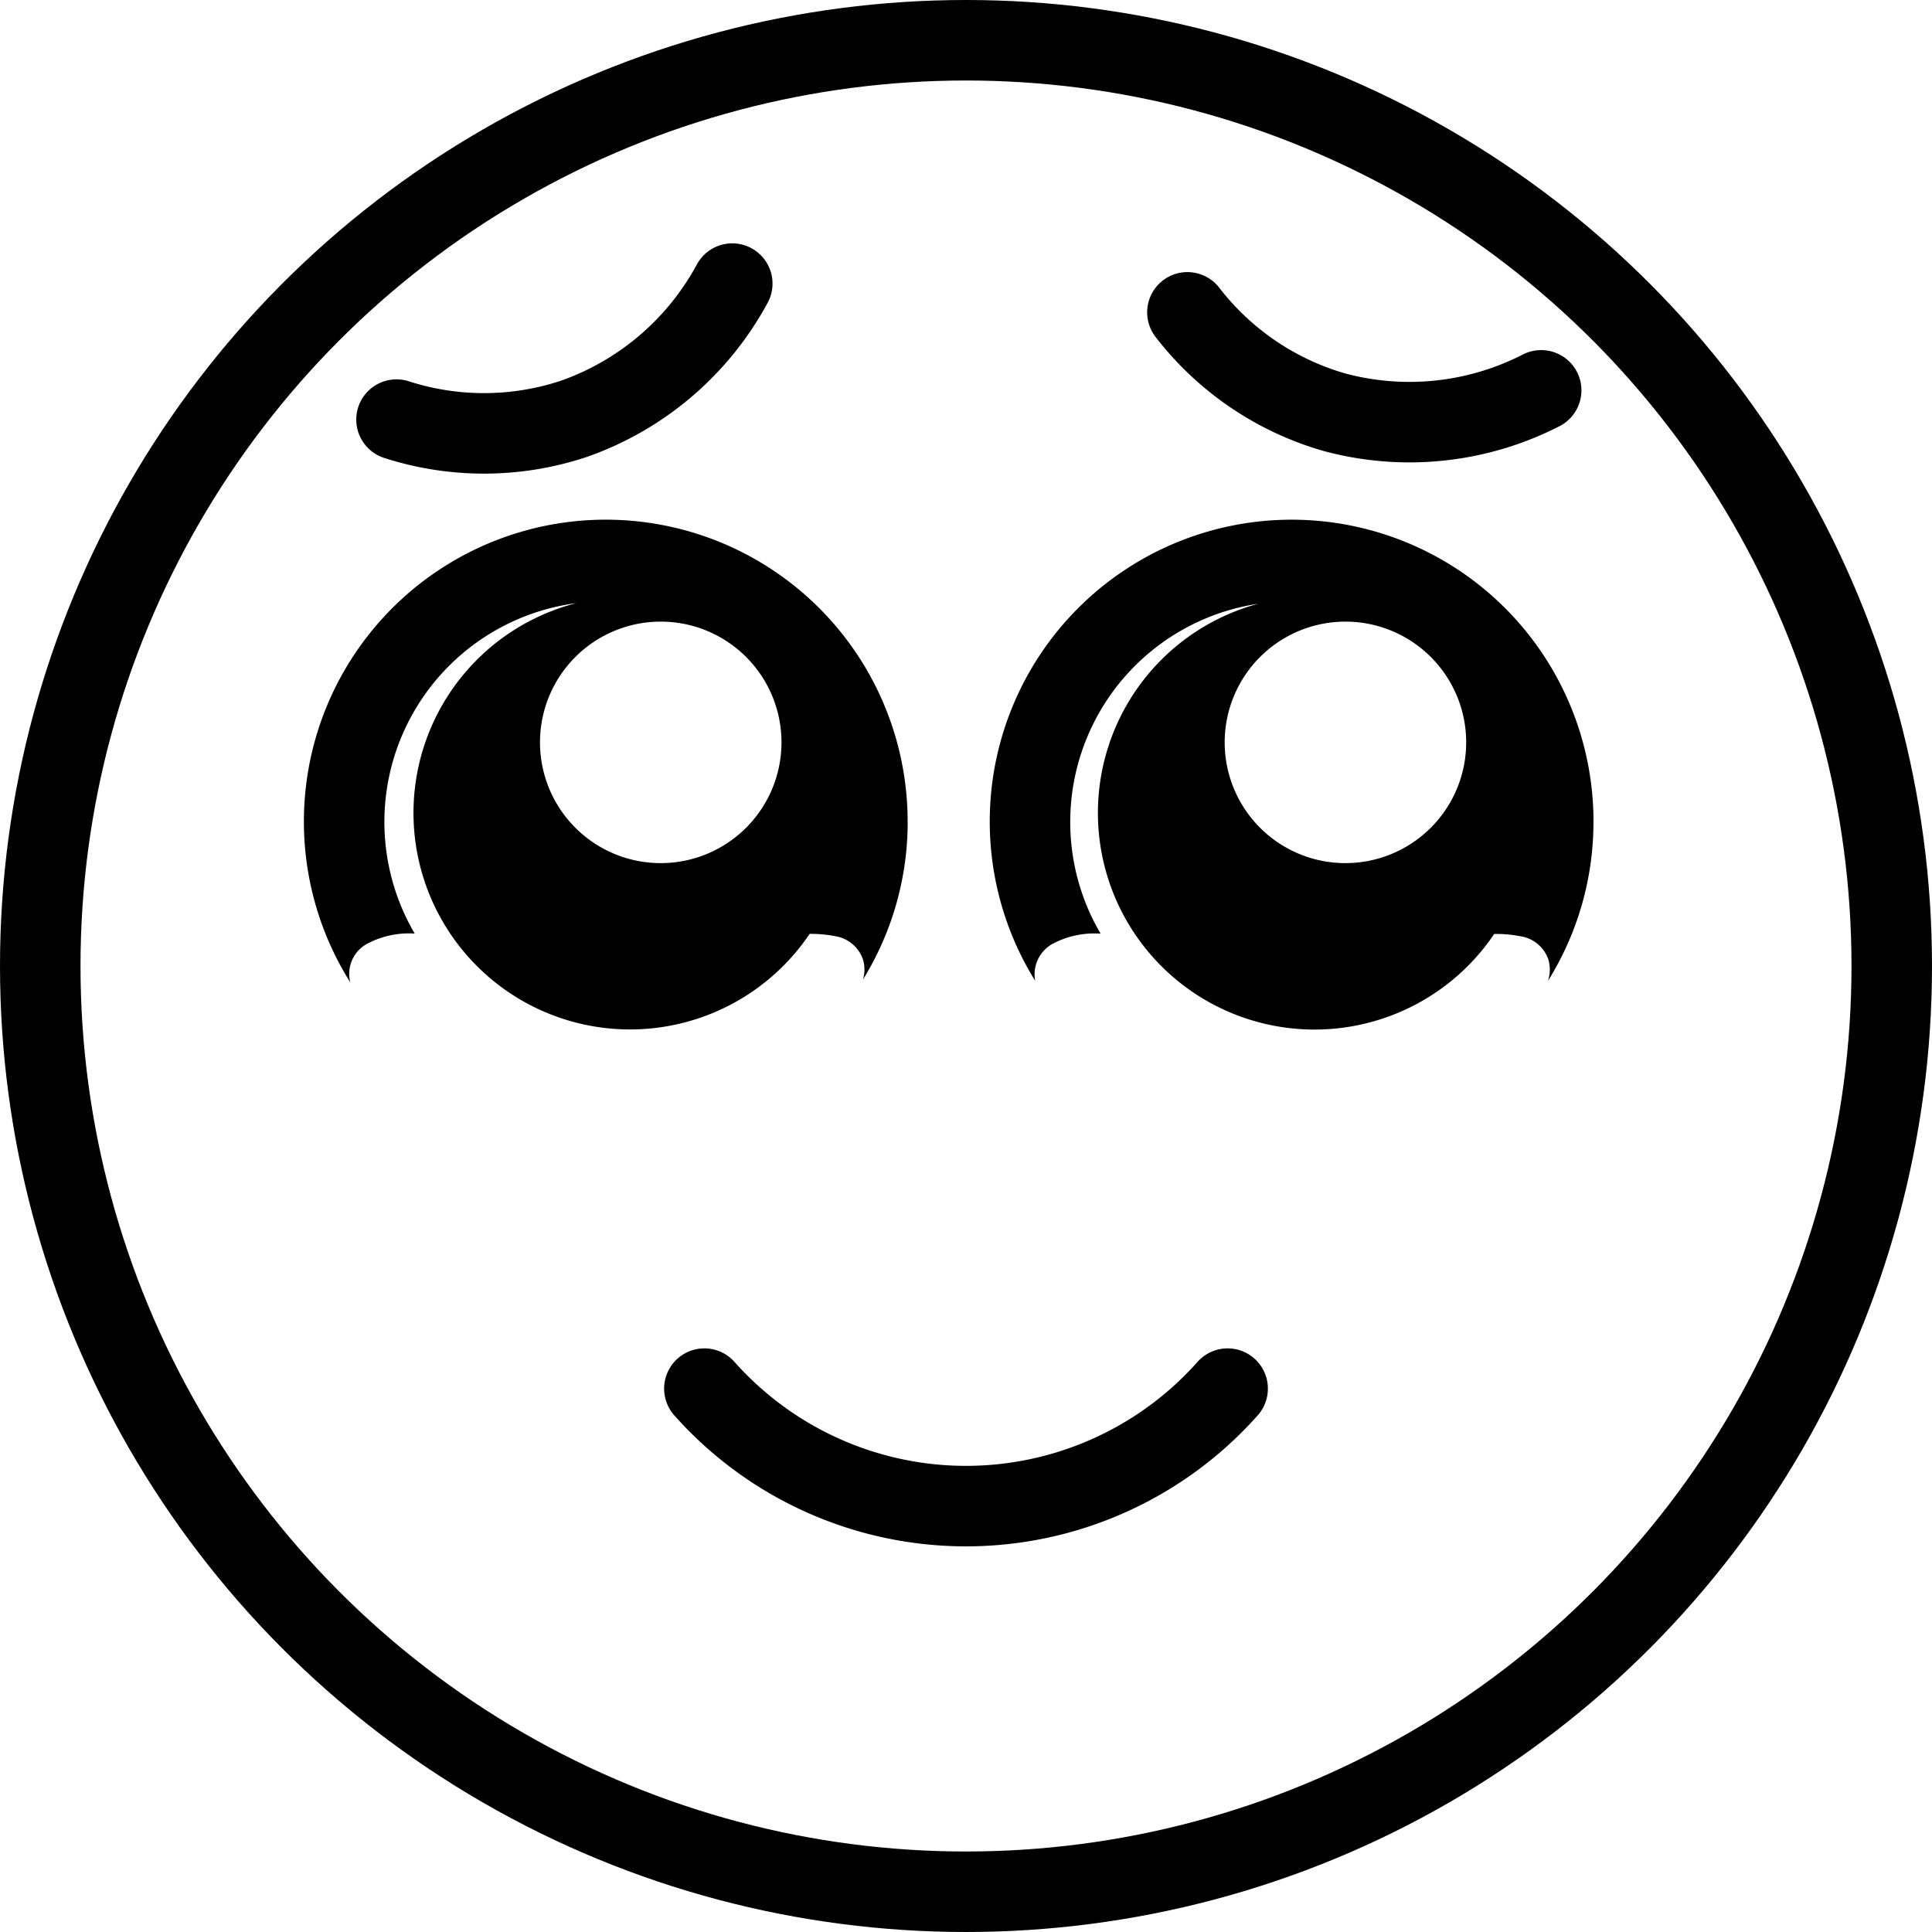 <svg xmlns="http://www.w3.org/2000/svg" width="24" height="24" viewBox="0 0 24 24"> <g transform="scale(0.5)">
  
  <g
     id="line-supplement"
     transform="translate(-11.977,-12)">
    <path
       d="M 34.527,32.43 A 7.5,7.5 0 1 0 20.68,36.407 0.849,0.849 0 0 1 21.085,35.455 2.218,2.218 0 0 1 22.28,35.194 a 5.483,5.483 0 0 1 4.013,-8.209 5.38,5.38 0 1 0 5.799,8.217 3.131,3.131 0 0 1 0.733,0.078 h 10e-4 a 0.878,0.878 0 0 1 0.586,0.543 0.859,0.859 0 0 1 0.006,0.513 7.444,7.444 0 0 0 1.11,-3.907 z m -6.134,1.014 a 3,3 0 1 1 3,-3 3.001,3.001 0 0 1 -3,3 z"
       id="path2" />
    <path
       d="m 51.567,32.43 a 7.5,7.5 0 1 0 -13.871,3.939 0.885,0.885 0 0 1 0.006,-0.352 0.87,0.87 0 0 1 0.413,-0.561 2.208,2.208 0 0 1 1.206,-0.259 5.482,5.482 0 0 1 3.917,-8.197 5.382,5.382 0 1 0 5.862,8.204 3.198,3.198 0 0 1 0.754,0.078 0.877,0.877 0 0 1 0.587,0.543 0.861,0.861 0 0 1 -0.01,0.553 7.445,7.445 0 0 0 1.135,-3.948 z m -6.163,1.014 a 3,3 0 1 1 3,-3 3.001,3.001 0 0 1 -3,3 z"
       id="path4" />
  </g>
  <g
     id="line"
     transform="translate(-11.977,-12)">
    <circle
       cx="35.977"
       cy="36"
       r="23"
       fill="none"
       stroke="#000"
       stroke-miterlimit="10"
       stroke-width="2"
       id="circle7" />
    <path
       fill="none"
       stroke="#000"
       stroke-linecap="round"
       stroke-linejoin="round"
       stroke-width="2"
       d="m 30.17,19.046 a 7.177,7.177 0 0 1 -3.936,3.36 7.08,7.08 0 0 1 -4.406,0.019"
       id="path9" />
    <path
       fill="none"
       stroke="#000"
       stroke-linecap="round"
       stroke-linejoin="round"
       stroke-width="2"
       d="M 50.267,21.698 A 7.172,7.172 0 0 1 45.121,22.239 7.085,7.085 0 0 1 41.478,19.76"
       id="path11" />
    <path
       fill="none"
       stroke="#000"
       stroke-linecap="round"
       stroke-linejoin="round"
       stroke-width="2"
       d="m 42.477,46.5 a 8.697,8.697 0 0 1 -13,0"
       id="path13" />
  </g>
</g></svg>